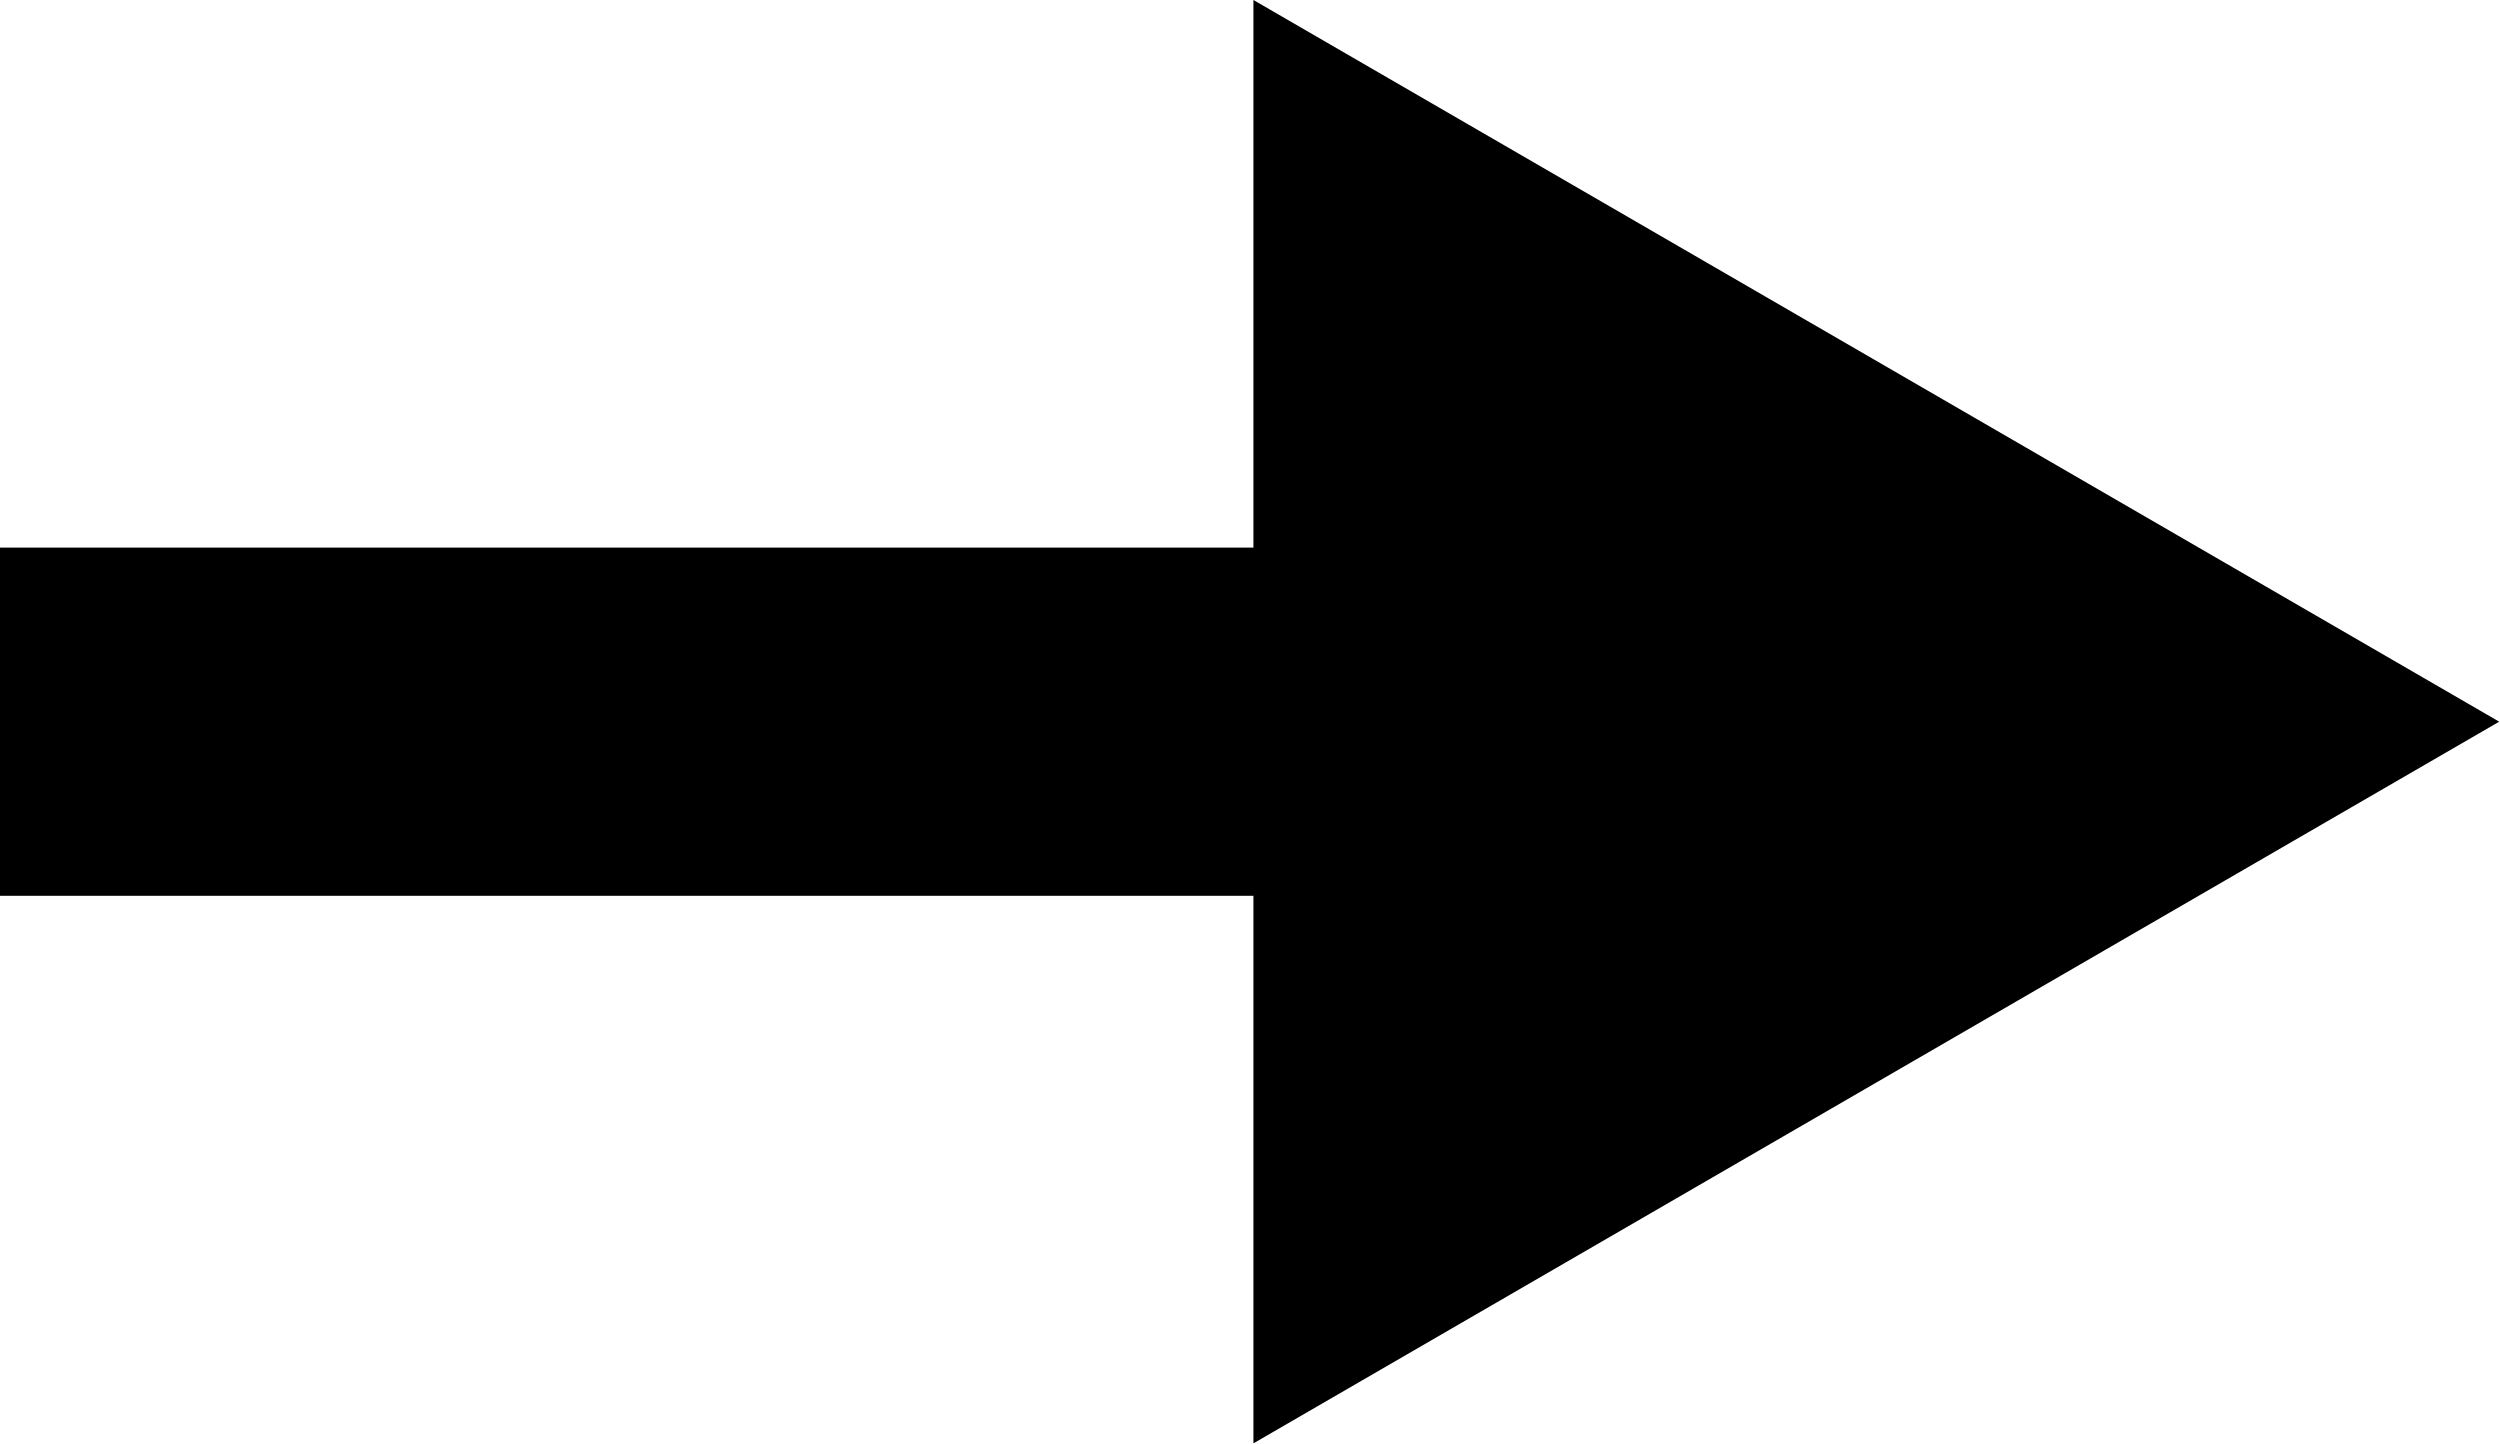 <svg xmlns="http://www.w3.org/2000/svg" xmlns:xlink="http://www.w3.org/1999/xlink" viewBox="0 0 193 111.51"><defs><style>.cls-1{fill:none;}</style><symbol id="Arrow_2" data-name="Arrow 2" viewBox="0 0 45.72 26.28"><rect class="cls-1" width="45.72" height="26.28"/><polygon points="0 16.31 22.93 16.31 22.93 26.28 45.72 13.14 22.93 0 22.93 9.97 0 9.97 0 16.31"/></symbol></defs><title>Asset 7</title><g id="Layer_2" data-name="Layer 2"><g id="Layer_1-2" data-name="Layer 1"><use width="45.72" height="26.28" transform="scale(4.22 4.24)" xlink:href="#Arrow_2"/></g></g></svg>